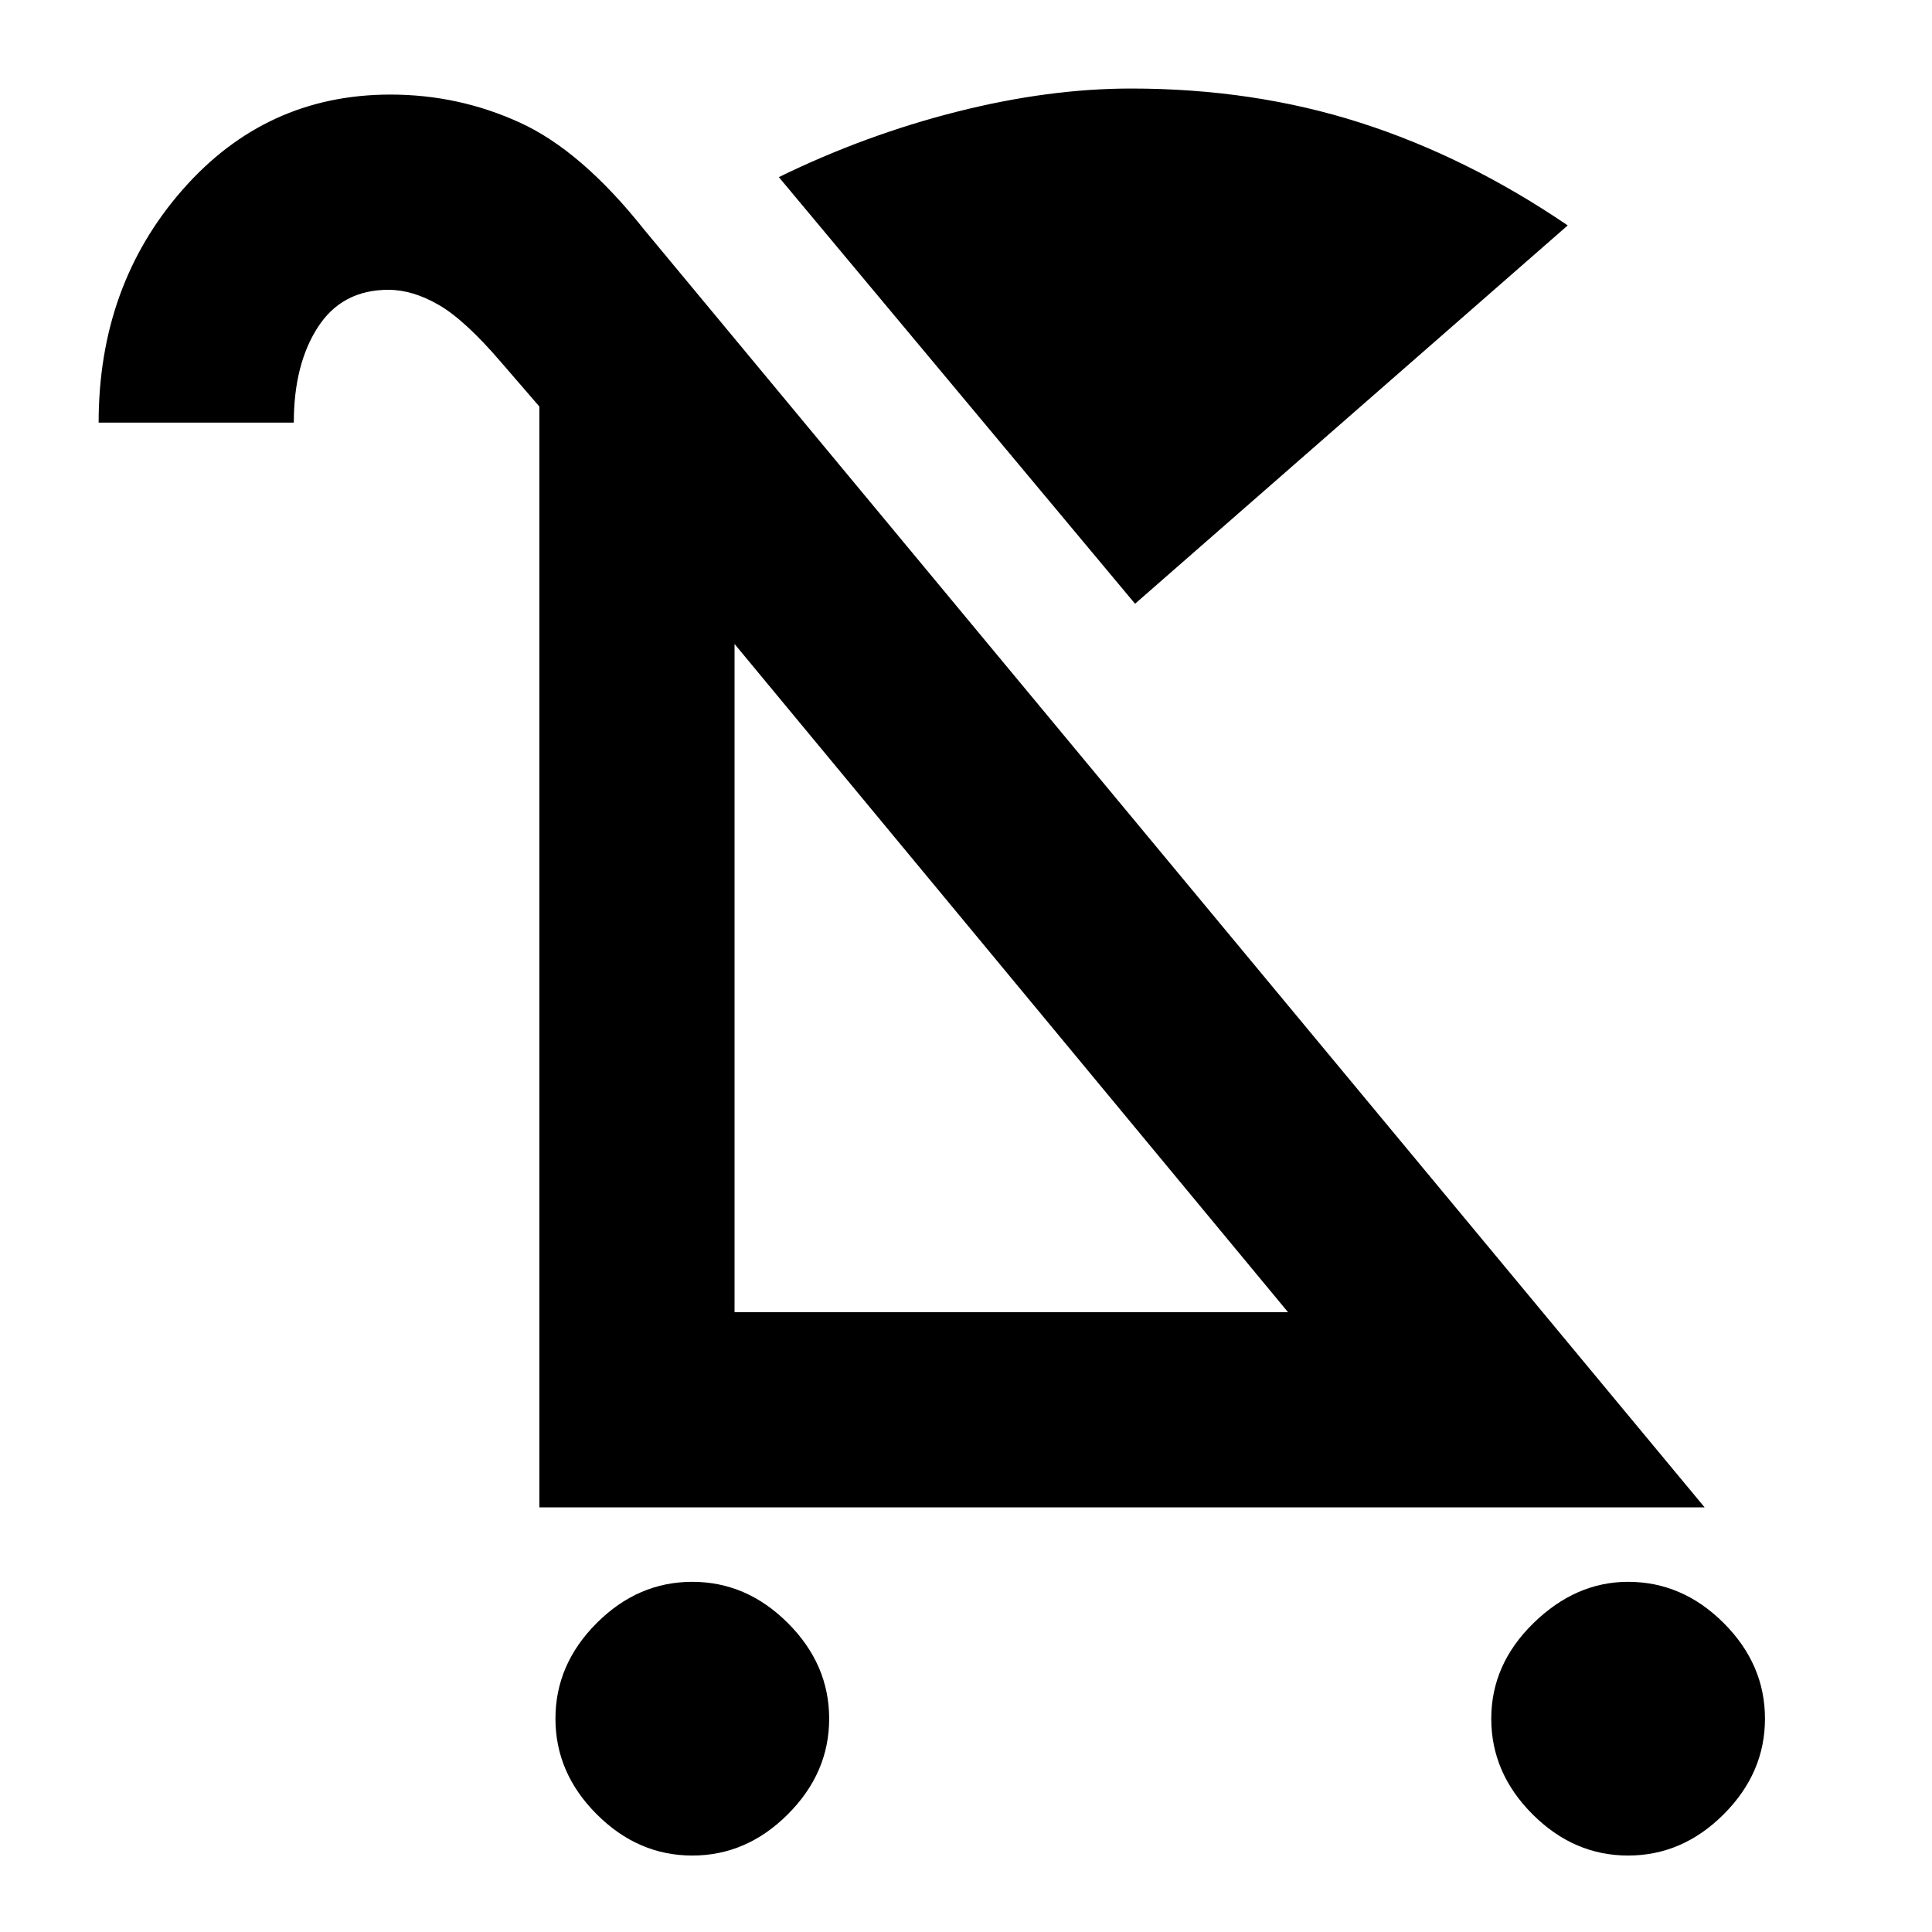 <svg xmlns="http://www.w3.org/2000/svg" height="40" width="40"><path d="M14.333 38.417q-1.125 0-1.979-.855-.854-.854-.854-1.979t.854-1.979q.854-.854 1.979-.854t1.979.854q.855.854.855 1.979t-.855 1.979q-.854.855-1.979.855Zm19.375 0q-1.125 0-1.979-.855-.854-.854-.854-1.979t.875-1.979q.875-.854 1.958-.854 1.125 0 1.98.854.854.854.854 1.979t-.854 1.979q-.855.855-1.98.855ZM23.5 12.5l-7.375-8.833q1.792-.875 3.687-1.354 1.896-.48 3.605-.48 2.541 0 4.75.709 2.208.708 4.291 2.125ZM11.167 31.208V8.417l-.792-.917q-.75-.875-1.292-1.188Q8.542 6 8.042 6q-.959 0-1.459.771-.5.771-.5 1.979H2.042q0-2.833 1.729-4.812 1.729-1.98 4.312-1.98 1.417 0 2.688.584 1.271.583 2.562 2.208l21.959 26.458Zm4.041-4.041h11.459L15.208 13.333Zm0 0Z"/></svg>